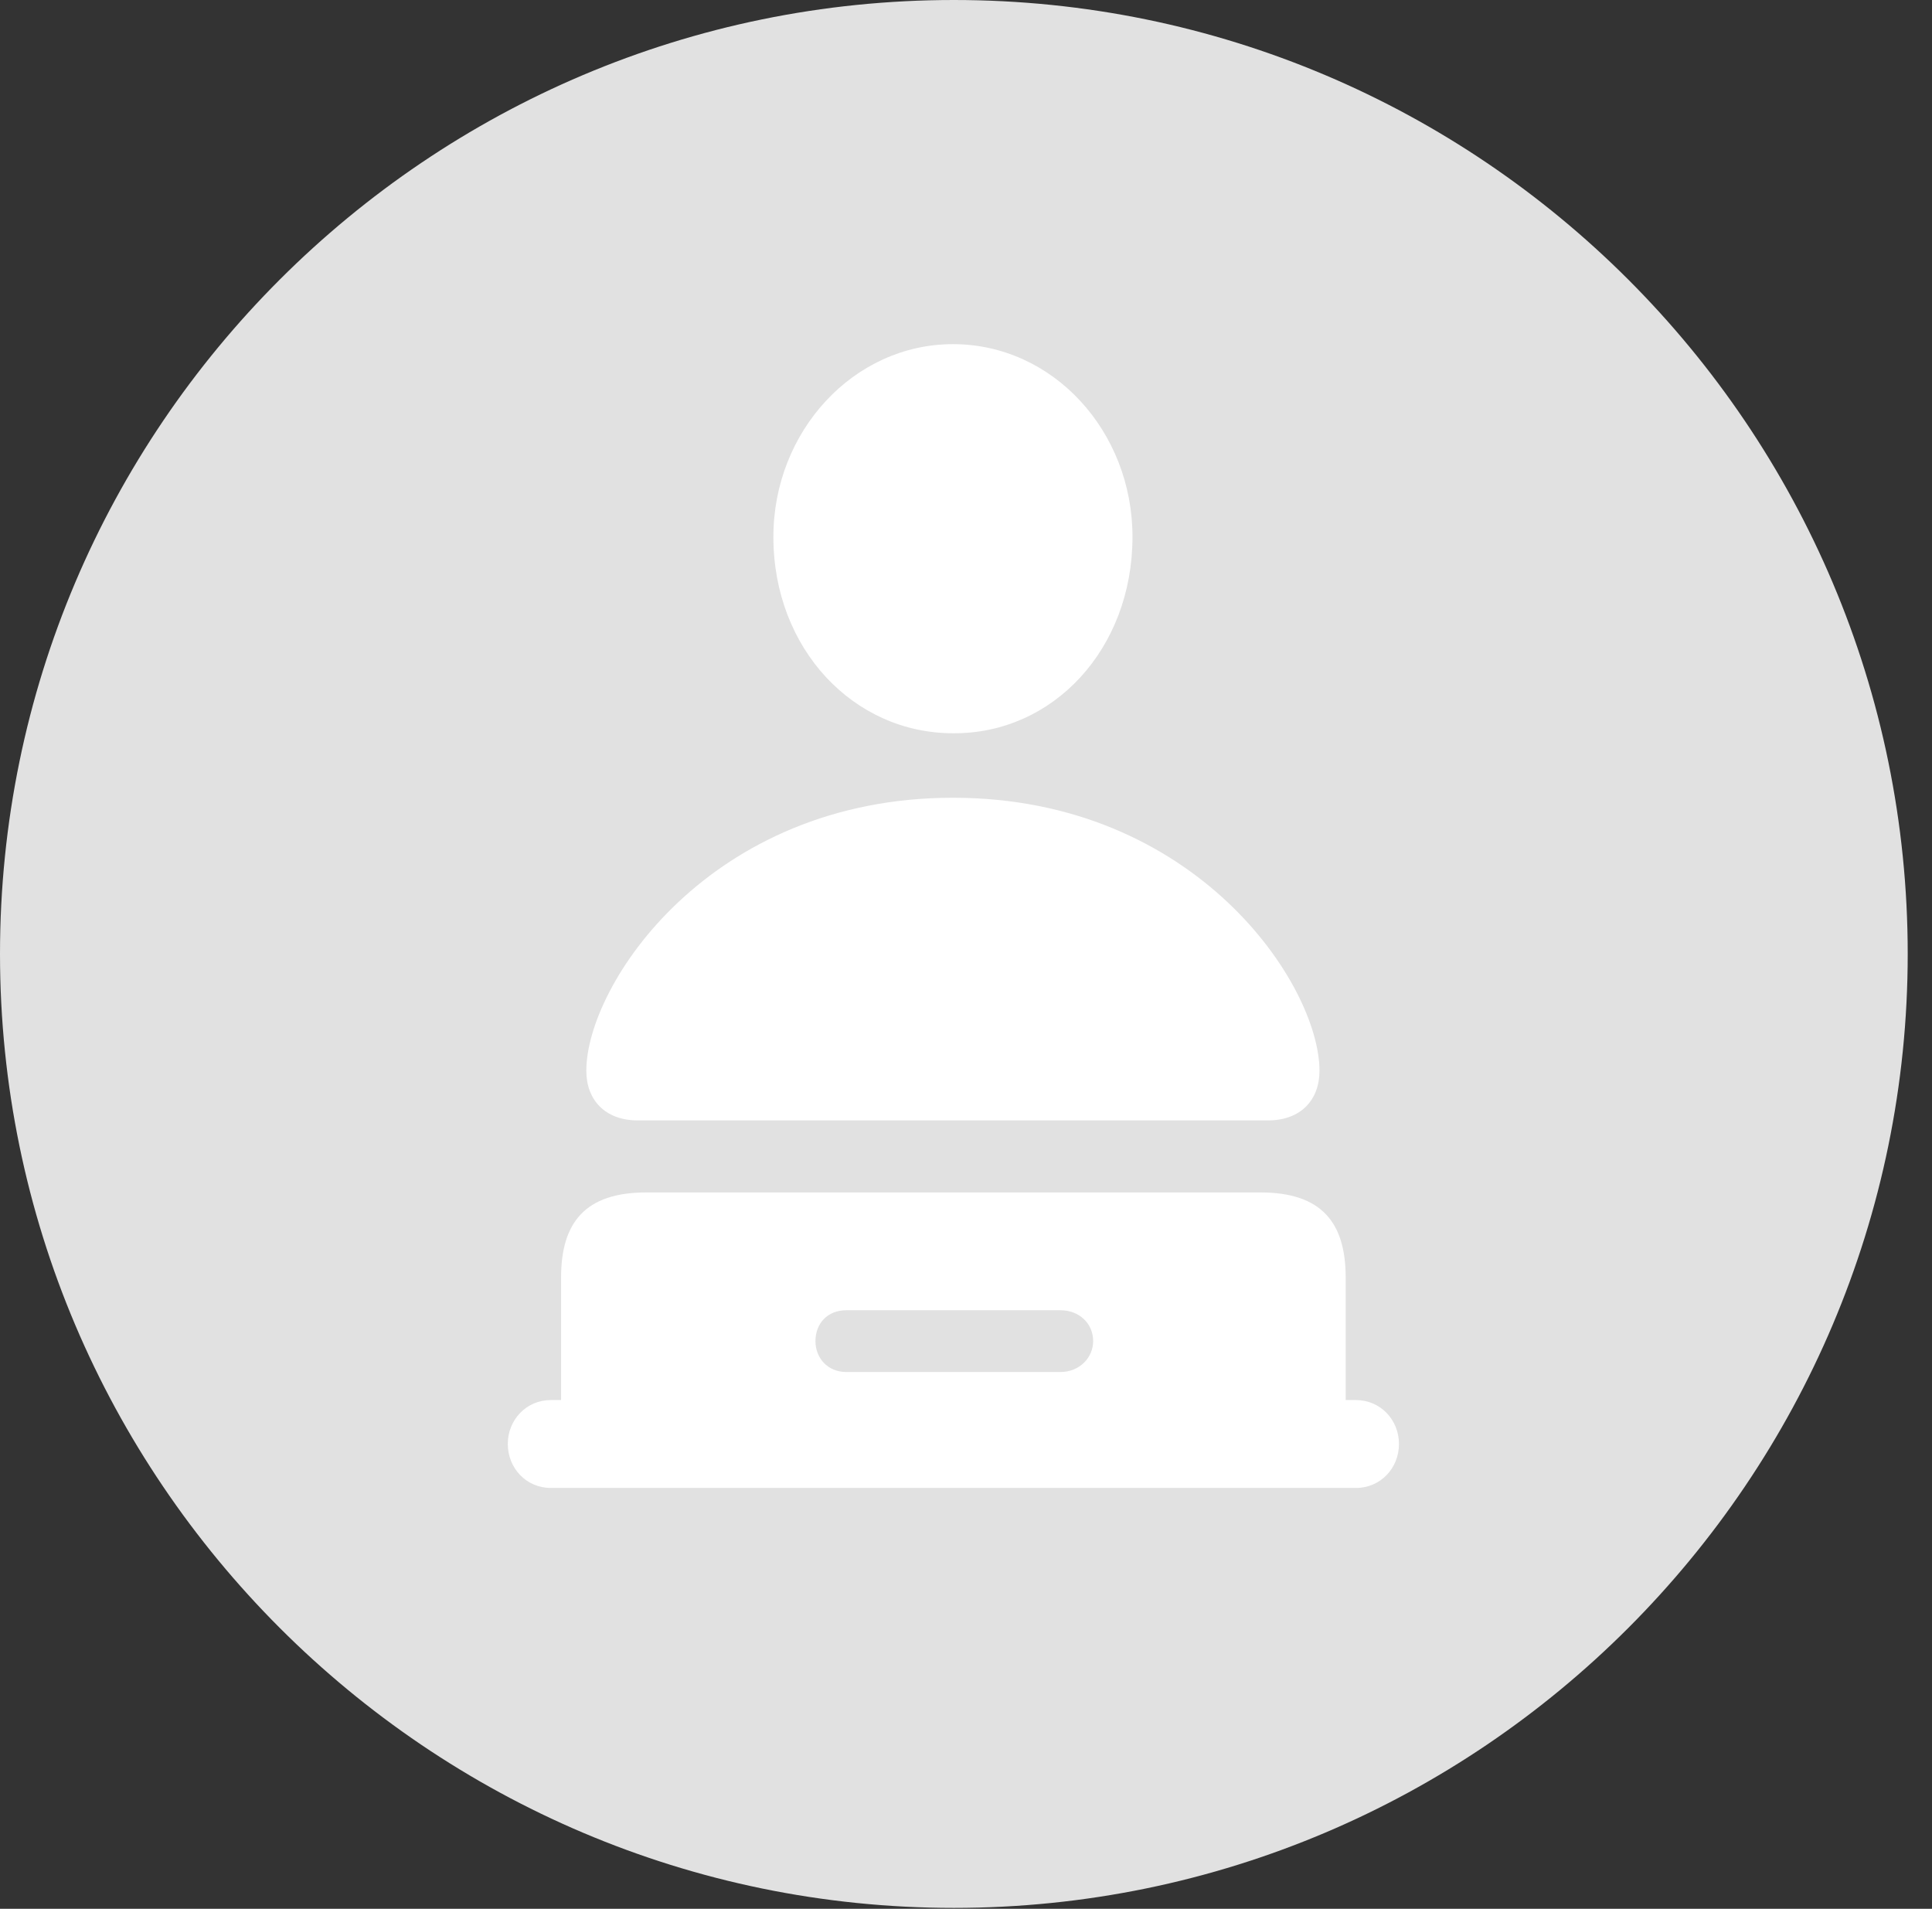 <?xml version="1.0" encoding="UTF-8"?>
<!--Generator: Apple Native CoreSVG 326-->
<!DOCTYPE svg
PUBLIC "-//W3C//DTD SVG 1.1//EN"
       "http://www.w3.org/Graphics/SVG/1.1/DTD/svg11.dtd">
<svg version="1.1" xmlns="http://www.w3.org/2000/svg" xmlns:xlink="http://www.w3.org/1999/xlink" viewBox="0 0 28.246 27.904">
 <rect x="0" y="0" width="28.246" height="27.904" fill="#333333" stroke="none"/>
 <g>
  <rect height="27.904" opacity="0" width="28.246" x="0" y="0"/>
  <path d="M13.945 27.891C21.643 27.891 27.891 21.629 27.891 13.945C27.891 6.248 21.643 0 13.945 0C6.262 0 0 6.248 0 13.945C0 21.629 6.262 27.891 13.945 27.891Z" fill="white" fill-opacity="0.85"/>
  <path d="M13.932 10.719C12.482 10.719 11.307 9.488 11.307 7.848C11.307 6.303 12.482 5.031 13.932 5.031C15.395 5.031 16.557 6.303 16.557 7.848C16.557 9.488 15.395 10.732 13.932 10.719ZM9.324 16.379C8.846 16.379 8.572 16.078 8.572 15.654C8.572 14.396 10.377 11.662 13.932 11.662C17.486 11.662 19.291 14.396 19.291 15.654C19.291 16.078 19.018 16.379 18.539 16.379ZM8.053 21.752C7.697 21.752 7.424 21.465 7.424 21.109C7.424 20.754 7.697 20.467 8.053 20.467L8.203 20.467L8.203 18.676C8.203 17.869 8.559 17.432 9.447 17.432L18.43 17.432C19.318 17.432 19.674 17.869 19.674 18.676L19.674 20.467L19.824 20.467C20.18 20.467 20.453 20.754 20.453 21.109C20.453 21.465 20.18 21.752 19.824 21.752ZM12.373 20.057L15.504 20.057C15.777 20.057 15.982 19.852 15.982 19.605C15.982 19.346 15.777 19.154 15.504 19.154L12.373 19.154C12.1 19.154 11.922 19.346 11.922 19.605C11.922 19.852 12.1 20.057 12.373 20.057Z" fill="white"/>
 </g>
</svg>

